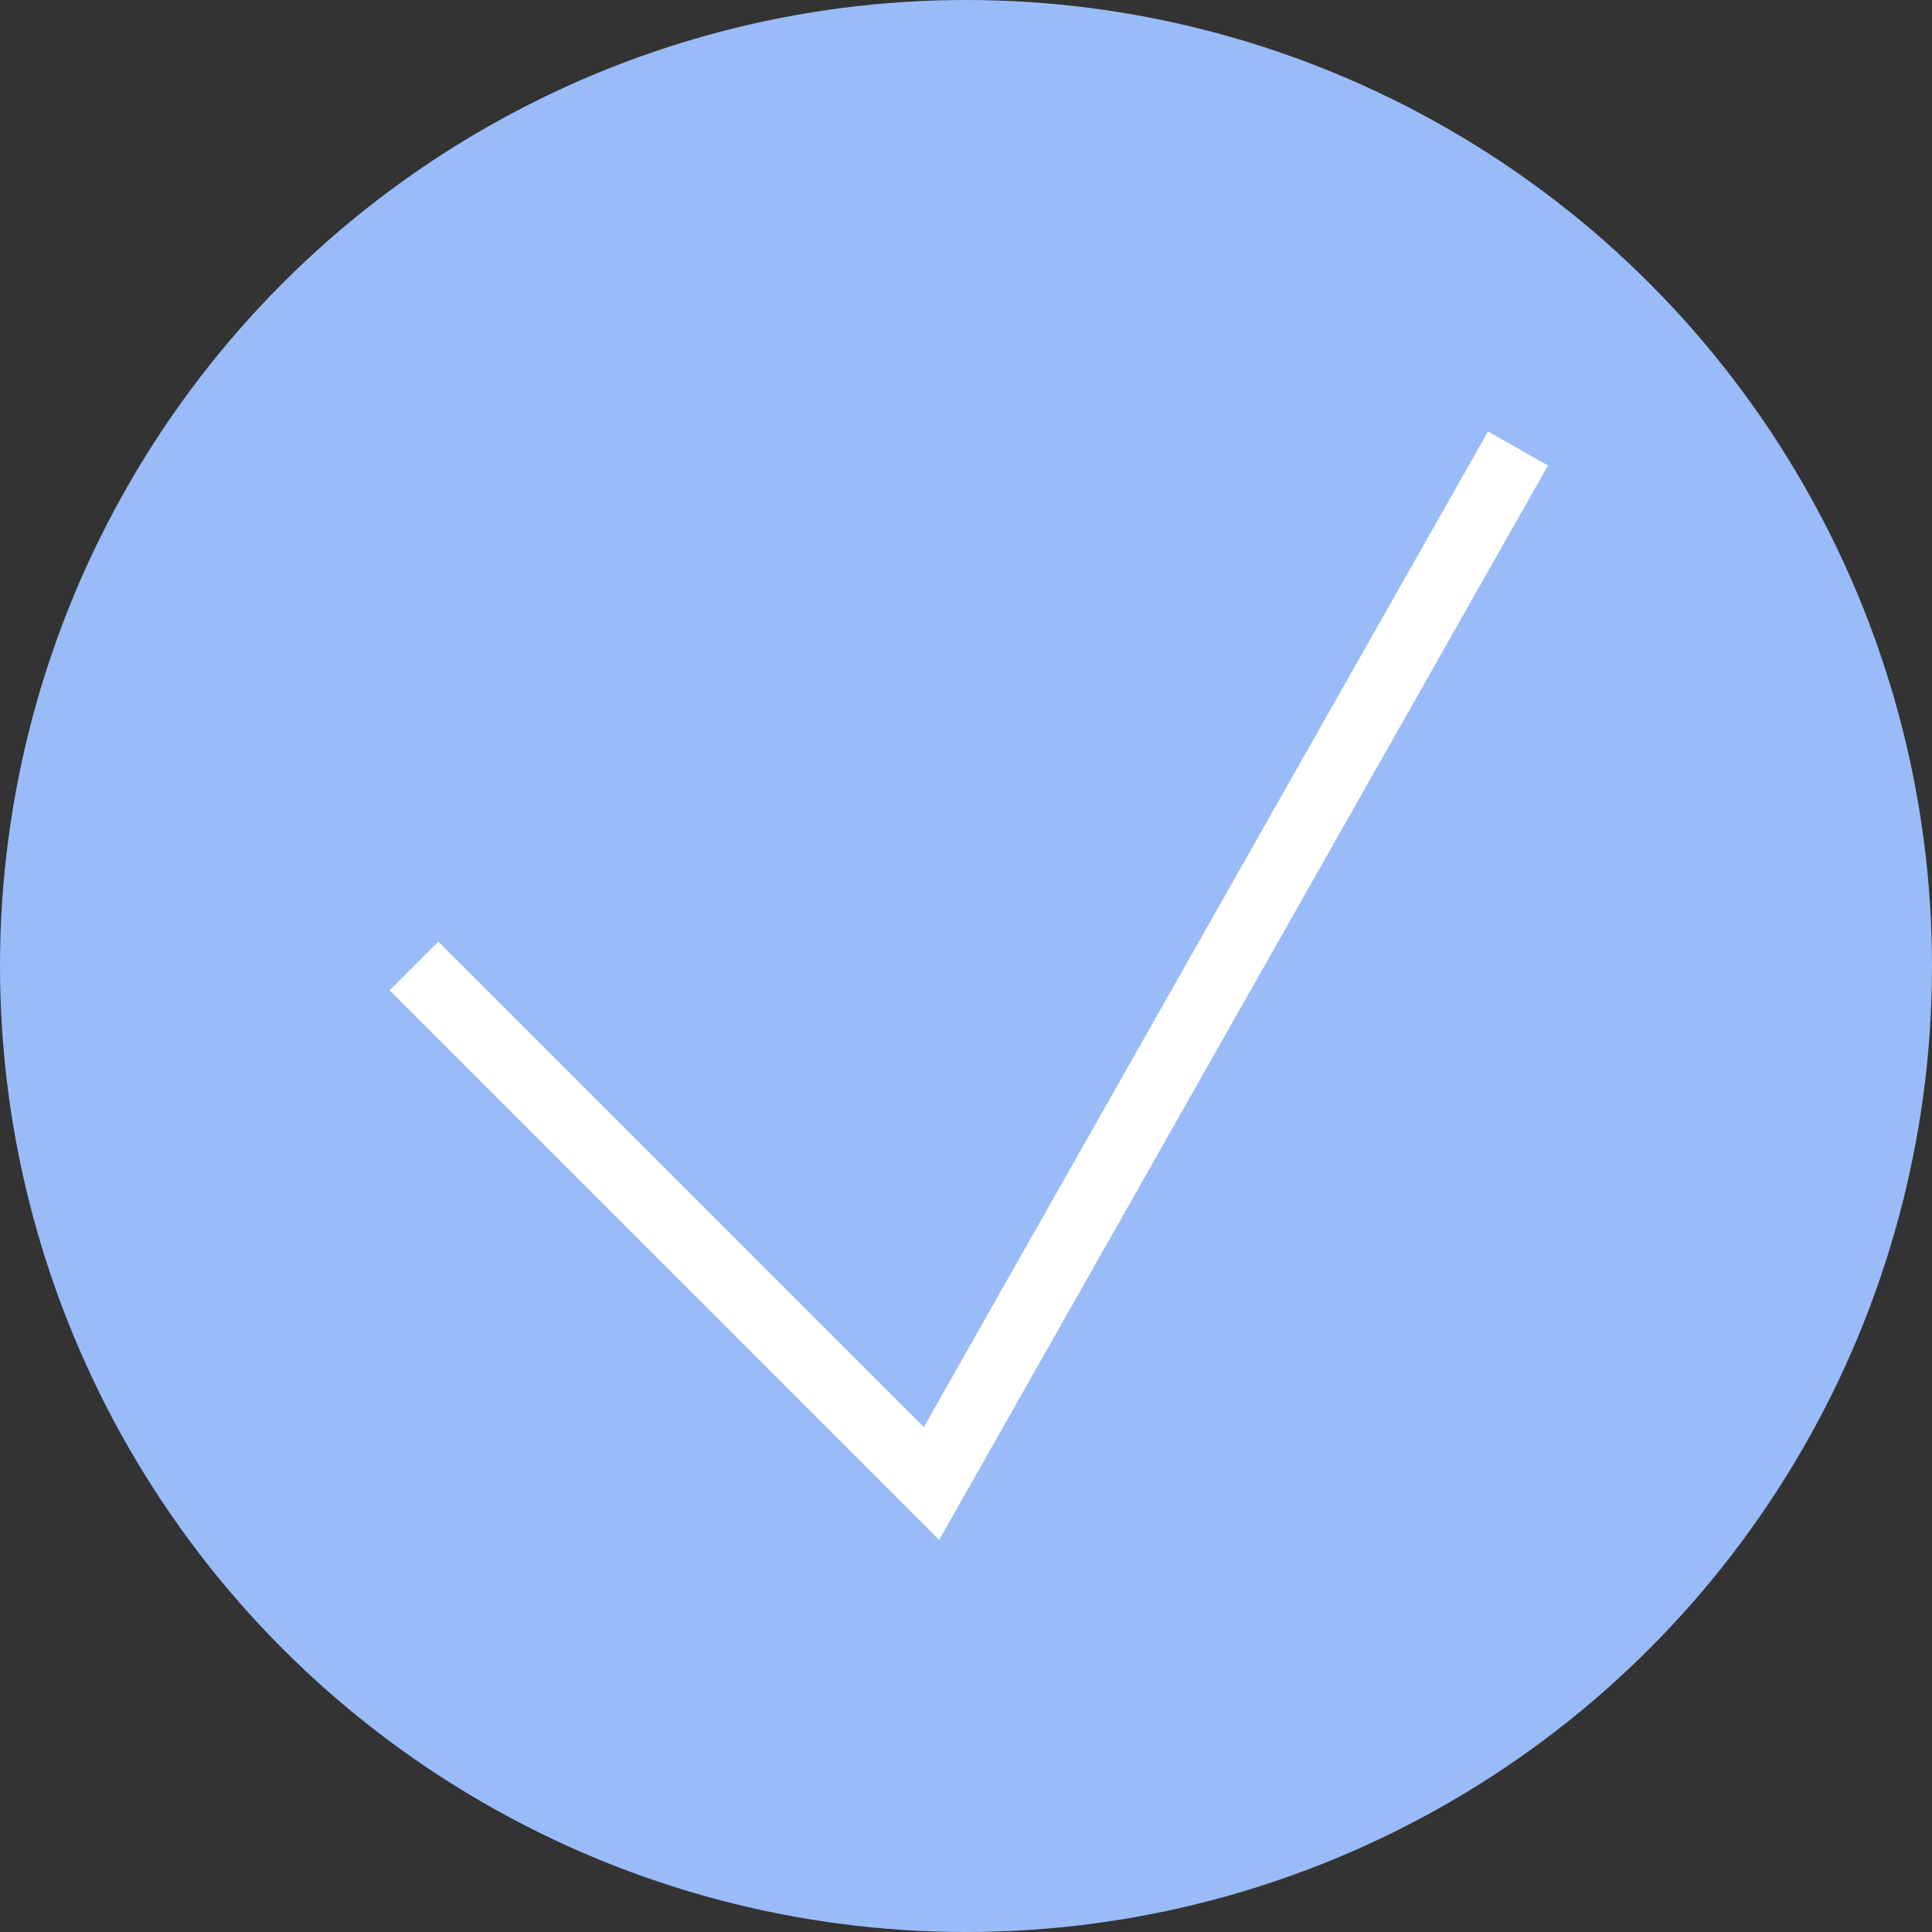 <?xml version="1.0" encoding="UTF-8"?>
<svg width="56px" height="56px" viewBox="0 0 56 56" version="1.1" xmlns="http://www.w3.org/2000/svg" xmlns:xlink="http://www.w3.org/1999/xlink">
    <rect x="0" y="0" width="56" height="56" fill="#333333" stroke="none"/>
    <!-- Generator: Sketch 42 (36781) - http://www.bohemiancoding.com/sketch -->
    <title>check-btn</title>
    <desc>Created with Sketch.</desc>
    <defs></defs>
    <g id="Page-1" stroke="none" stroke-width="1" fill="none" fill-rule="evenodd">
        <g id="check-btn">
            <g id="Group-2-Copy" fill="#99BCF8">
                <circle id="Oval" cx="28" cy="28" r="28"></circle>
            </g>
            <polyline id="Tick" stroke="#FFFFFF" stroke-width="2" points="12 28 27 43 44 13"></polyline>
        </g>
    </g>
</svg>